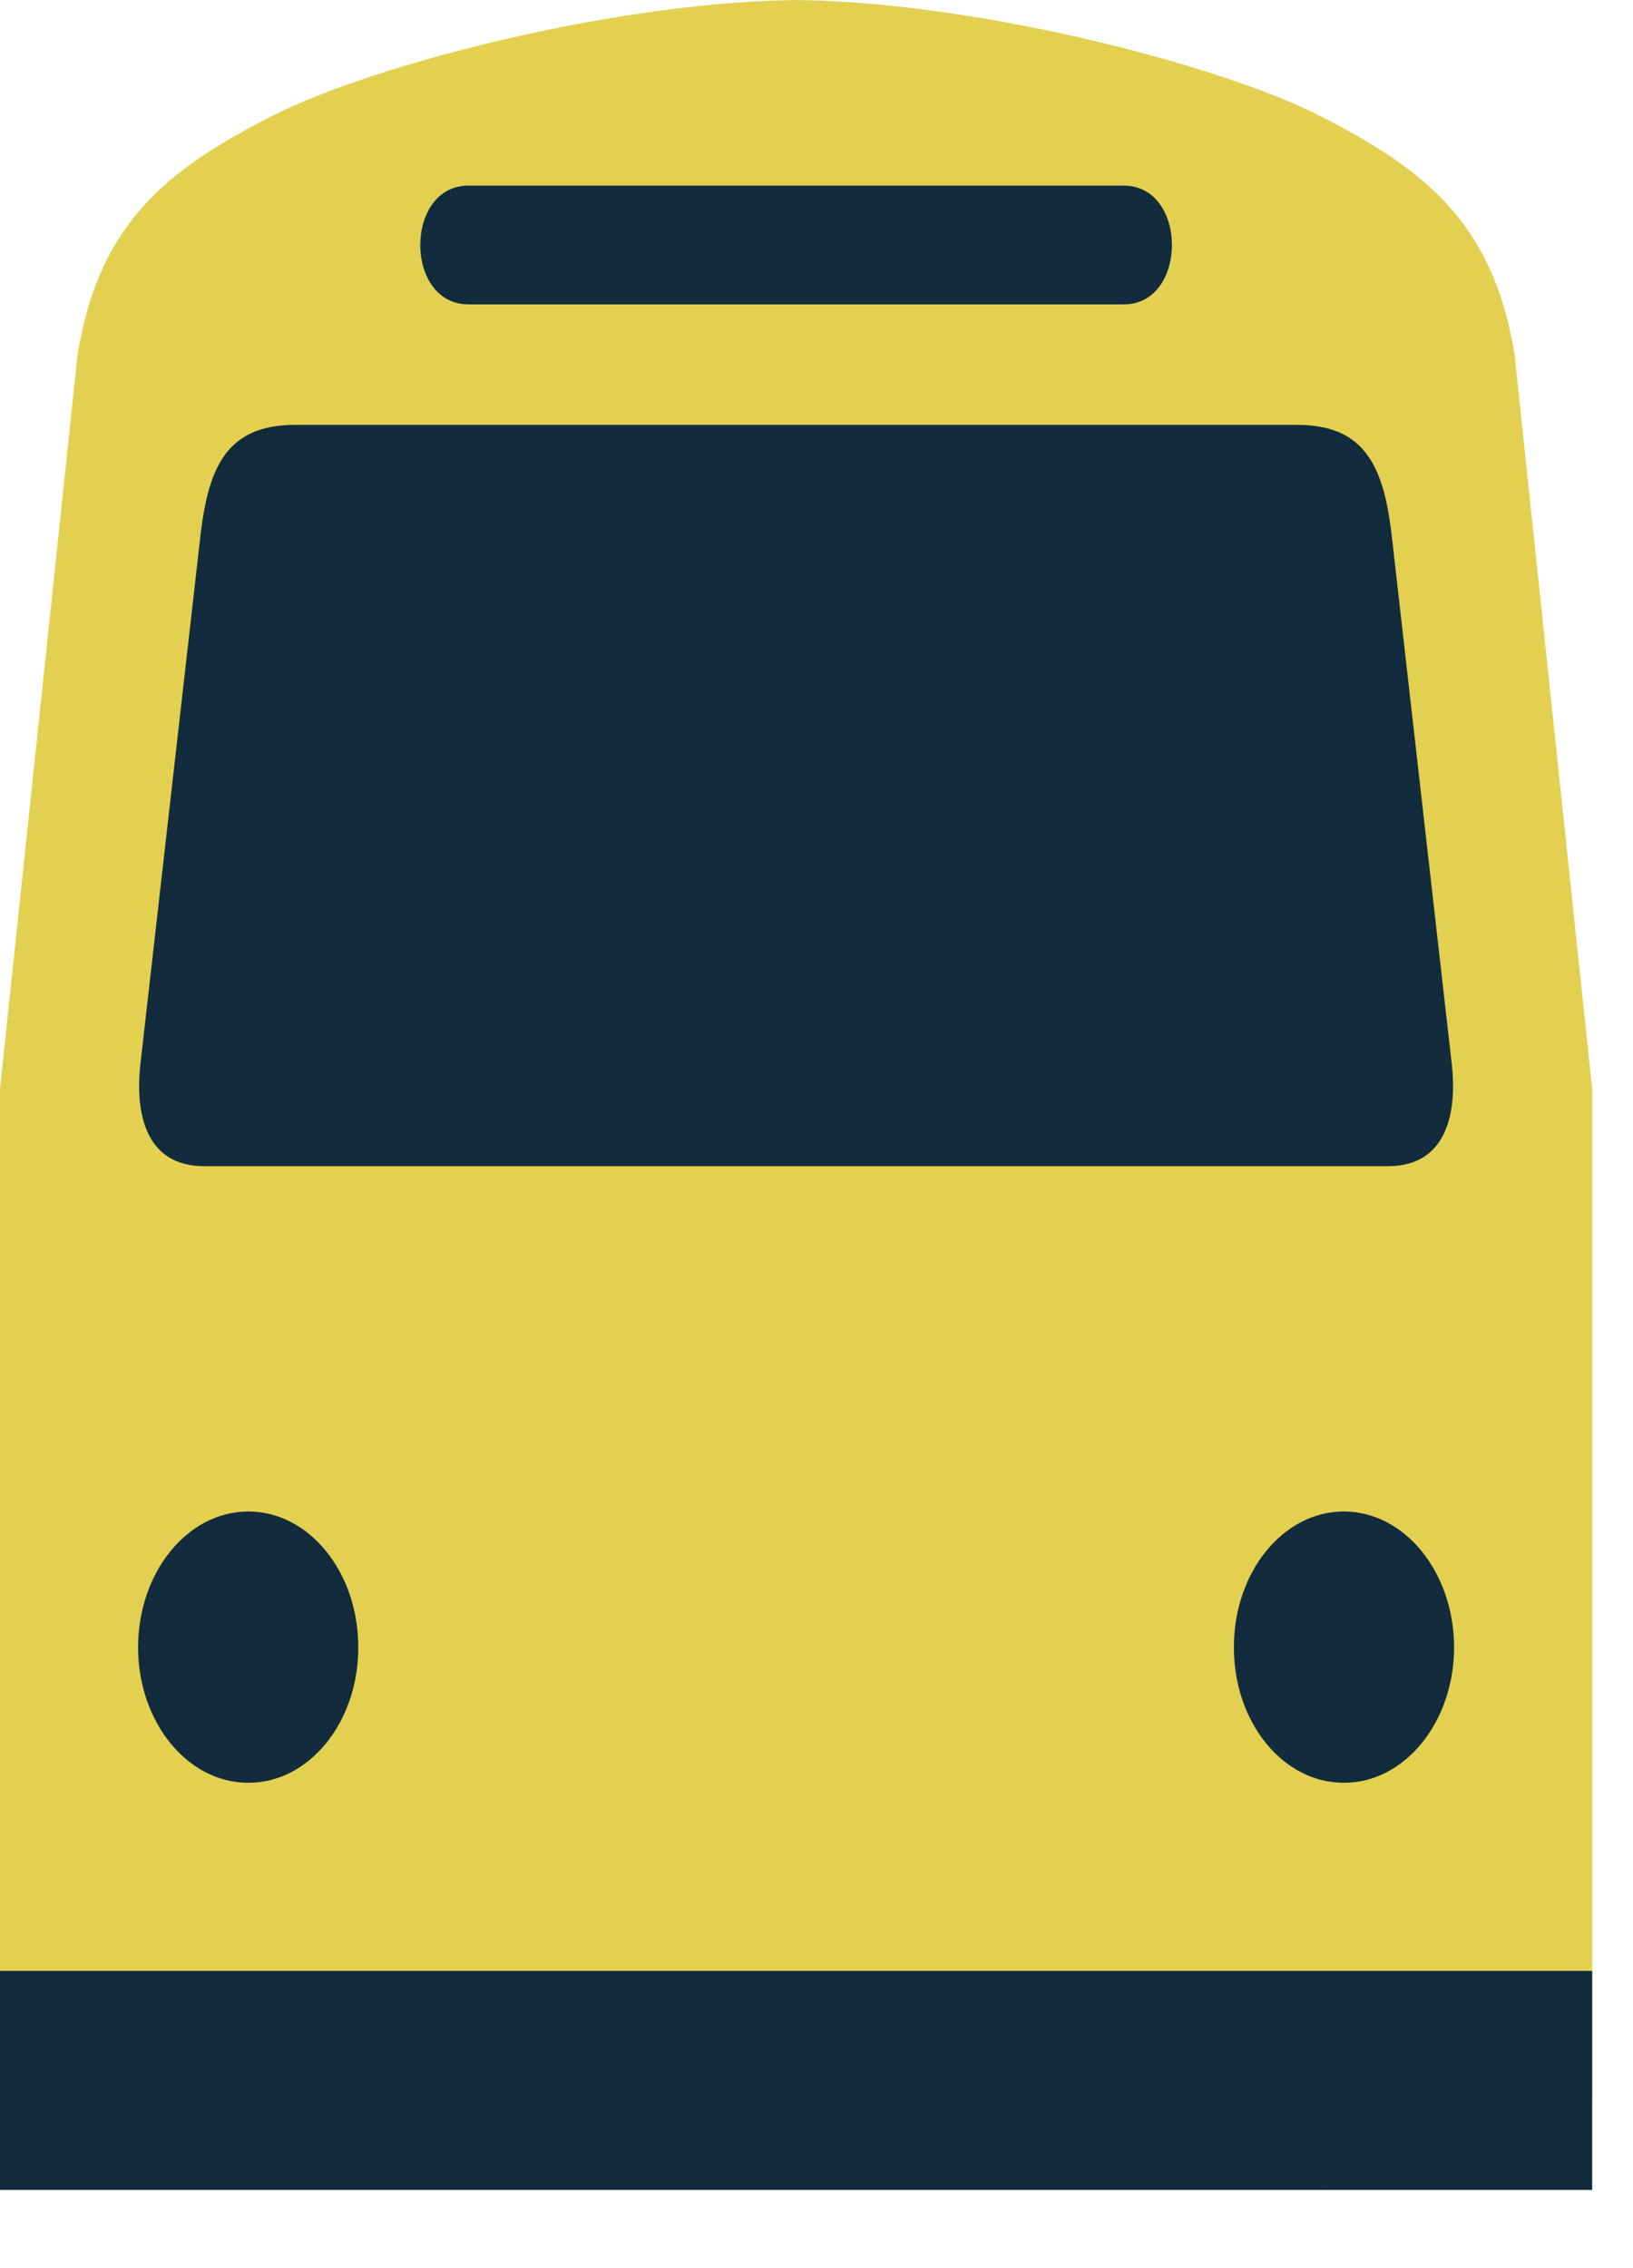 <svg width="18" height="25" viewBox="0 0 18 25" fill="none" xmlns="http://www.w3.org/2000/svg">
<path d="M8.861 0C6.871 0.001 4.123 0.701 2.985 1.285C1.849 1.869 1.091 2.452 0.855 3.909L0 12.002V23.145H1.473L2.569 22.706C2.566 24.839 2.567 24.839 2.569 22.706L4.003 23.145H13.547L14.565 22.706C14.562 24.839 14.566 24.839 14.565 22.706L16.082 23.145H17.55V12.002L16.695 3.909C16.459 2.452 15.701 1.869 14.565 1.285C13.427 0.701 10.679 0.001 8.688 0" fill="#E3D050"/>
<path d="M14.812 19.65C15.483 19.652 16.027 18.982 16.028 18.158C16.027 17.33 15.483 16.66 14.812 16.66C14.142 16.66 13.599 17.33 13.601 18.158C13.599 18.982 14.142 19.652 14.812 19.65Z" fill="#122C3D"/>
<path d="M2.738 19.65C2.066 19.652 1.523 18.982 1.522 18.158C1.523 17.33 2.066 16.66 2.738 16.66C3.407 16.66 3.951 17.33 3.949 18.158C3.951 18.982 3.407 19.652 2.738 19.65Z" fill="#122C3D"/>
<path d="M8.684 3.355H5.165C4.455 3.357 4.455 2.044 5.165 2.046H12.386C13.095 2.044 13.095 3.357 12.386 3.355H8.684Z" fill="#122C3D"/>
<path d="M8.684 4.683H3.252C2.499 4.683 2.303 5.153 2.214 5.864L1.547 11.734C1.486 12.294 1.618 12.853 2.249 12.854H15.301C15.932 12.853 16.064 12.294 16.003 11.734L15.336 5.864C15.247 5.153 15.051 4.683 14.298 4.683H8.684Z" fill="#122C3D"/>
<rect y="21.724" width="17.55" height="2.414" fill="#122C3D"/>
</svg>
